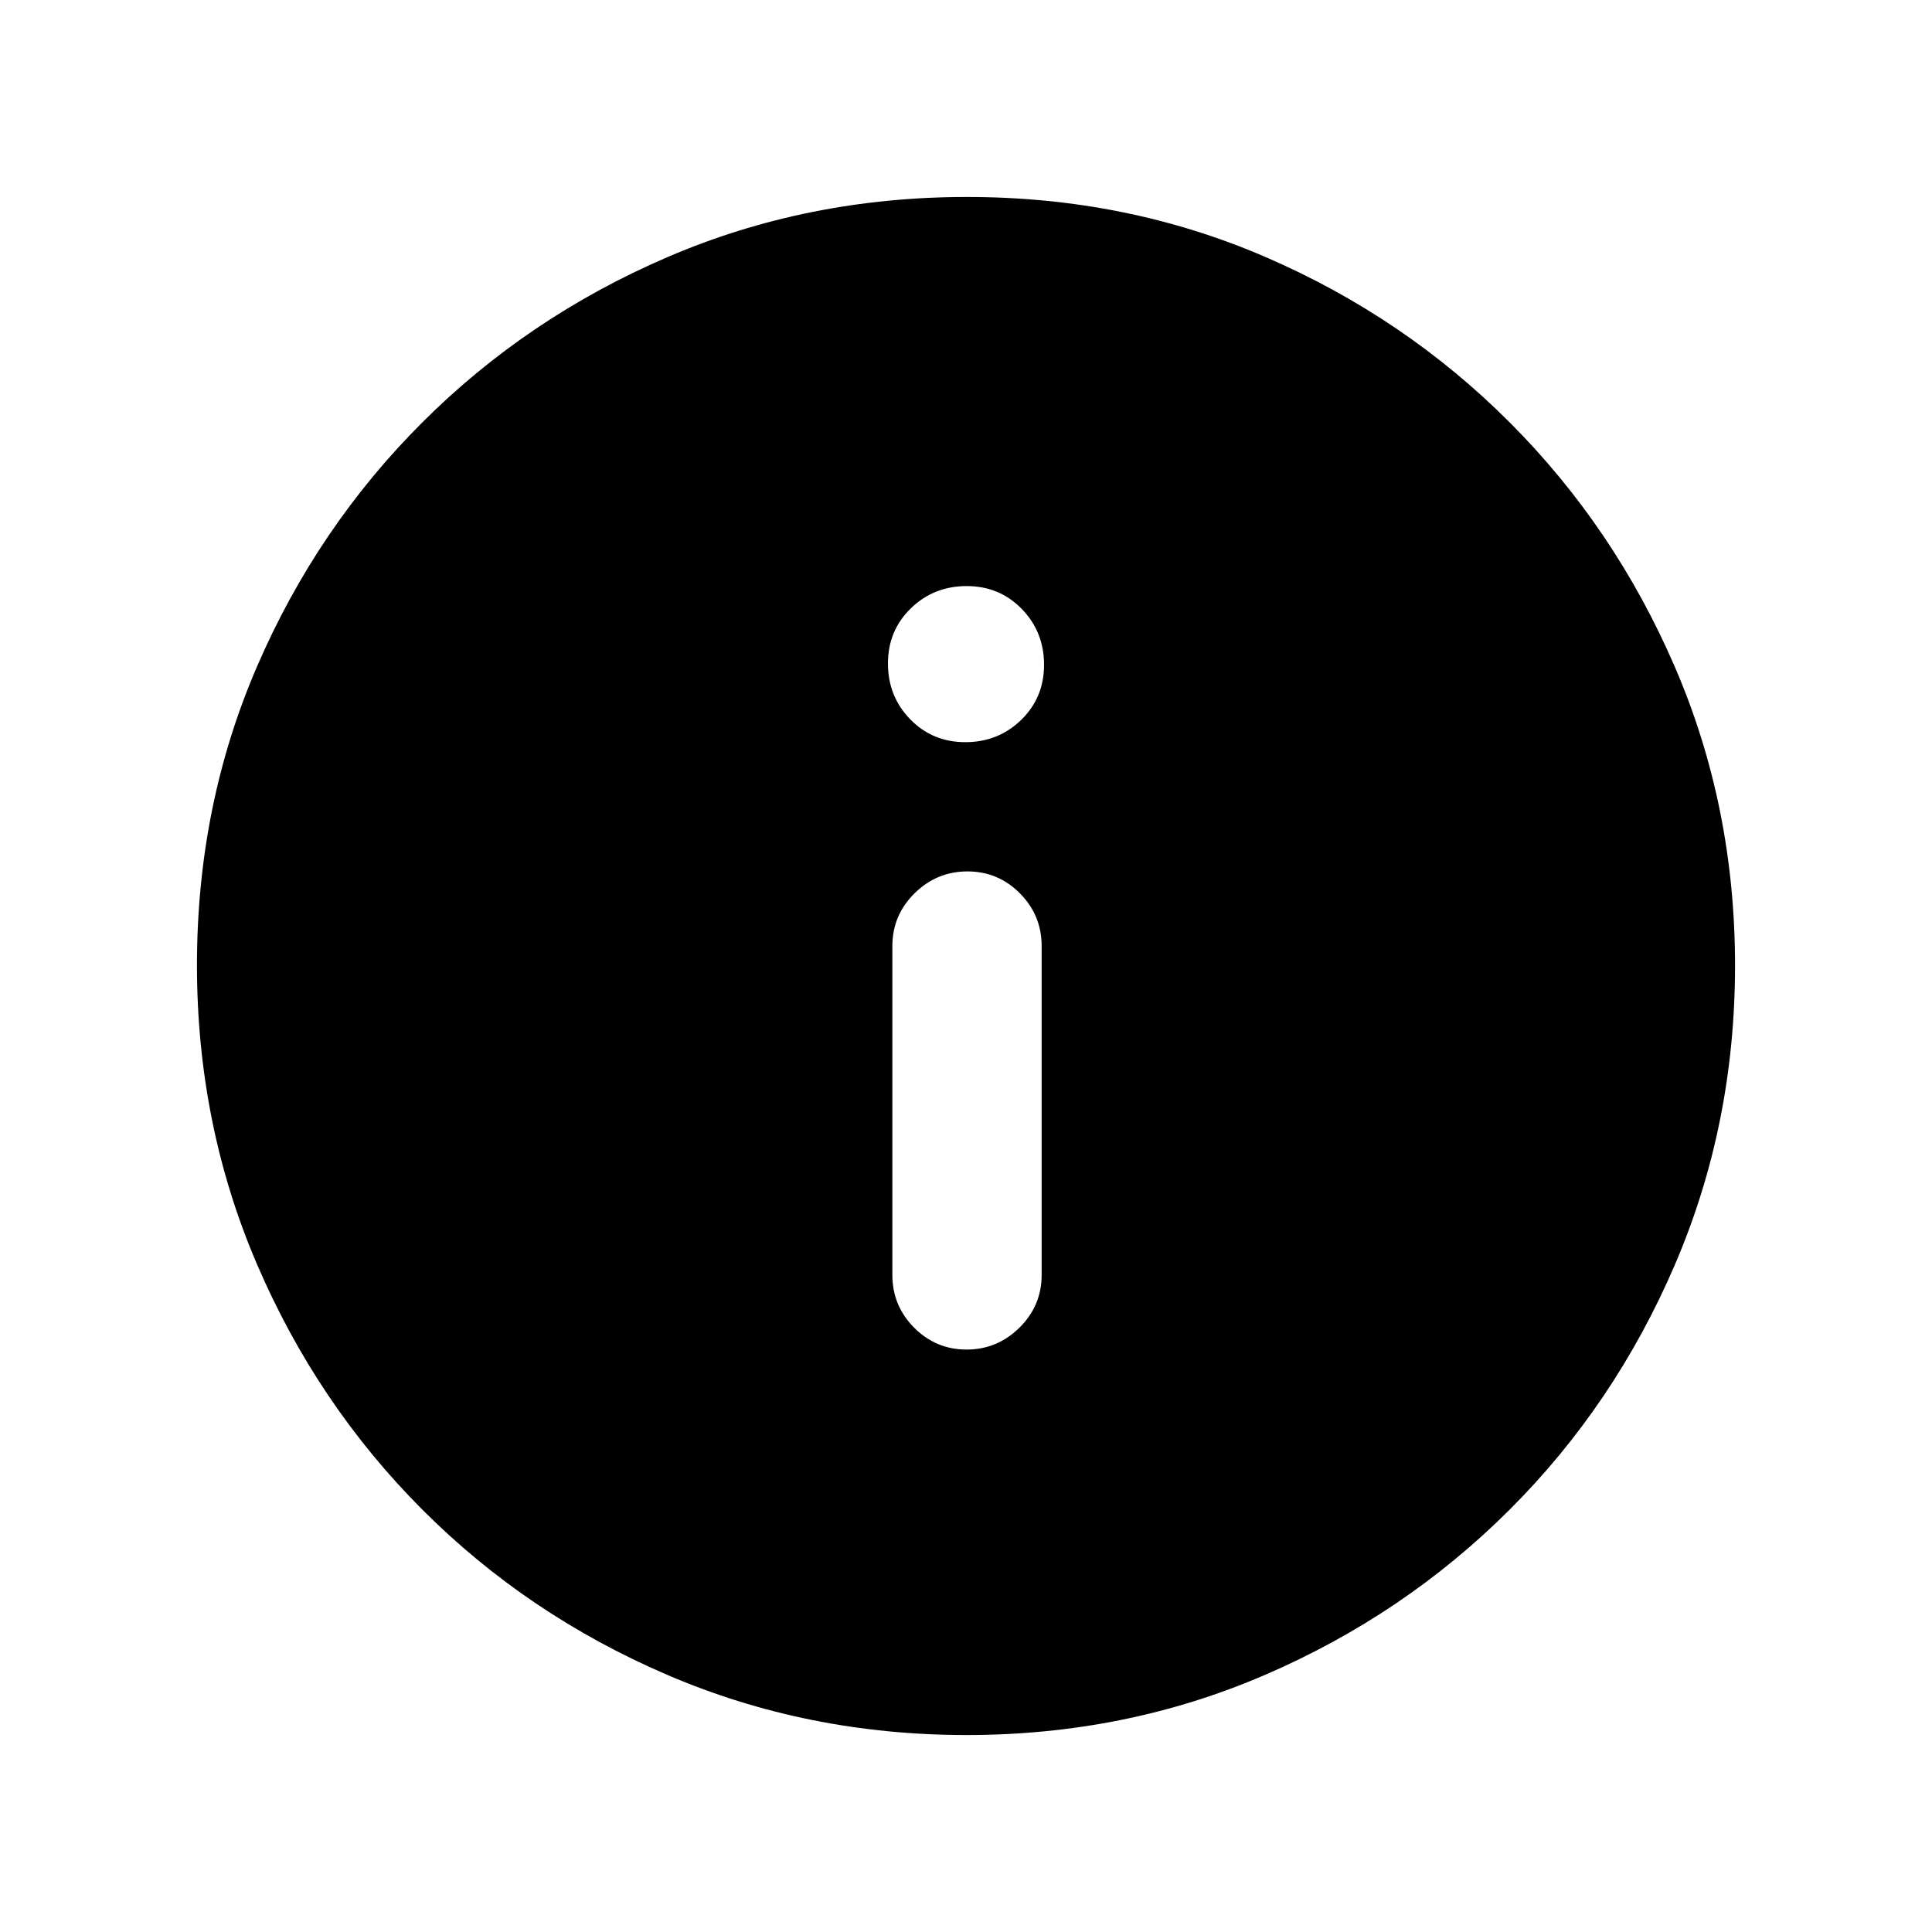 <svg xmlns="http://www.w3.org/2000/svg" height="20" viewBox="0 -960 960 960" width="20"><path d="M480.29-289.41q15.23 0 26.27-10.88 11.03-10.89 11.03-26.21v-163.41q0-15.33-10.82-26.21T480.71-527q-15.23 0-26.27 10.88-11.03 10.88-11.03 26.21v163.41q0 15.32 10.82 26.21 10.82 10.88 26.06 10.88Zm-.61-301.81q16.35 0 27.73-11.06 11.37-11.06 11.37-27.4 0-16.35-11.06-27.73-11.06-11.37-27.4-11.37-16.35 0-27.73 11.06-11.37 11.06-11.37 27.4 0 16.35 11.06 27.73 11.06 11.37 27.4 11.37Zm.6 493.35q-79.1 0-148.69-29.88T209.8-209.93q-52.19-52.29-82.06-121.77-29.87-69.48-29.87-148.76 0-79.36 29.88-148.45Q157.63-698 209.93-750.2q52.29-52.19 121.77-82.06 69.48-29.87 148.76-29.87 79.36 0 148.45 29.88Q698-802.37 750.2-750.07q52.19 52.29 82.06 121.54 29.87 69.24 29.87 148.25 0 79.1-29.88 148.69T750.07-209.8q-52.29 52.19-121.54 82.06-69.24 29.87-148.25 29.87Z"/></svg>